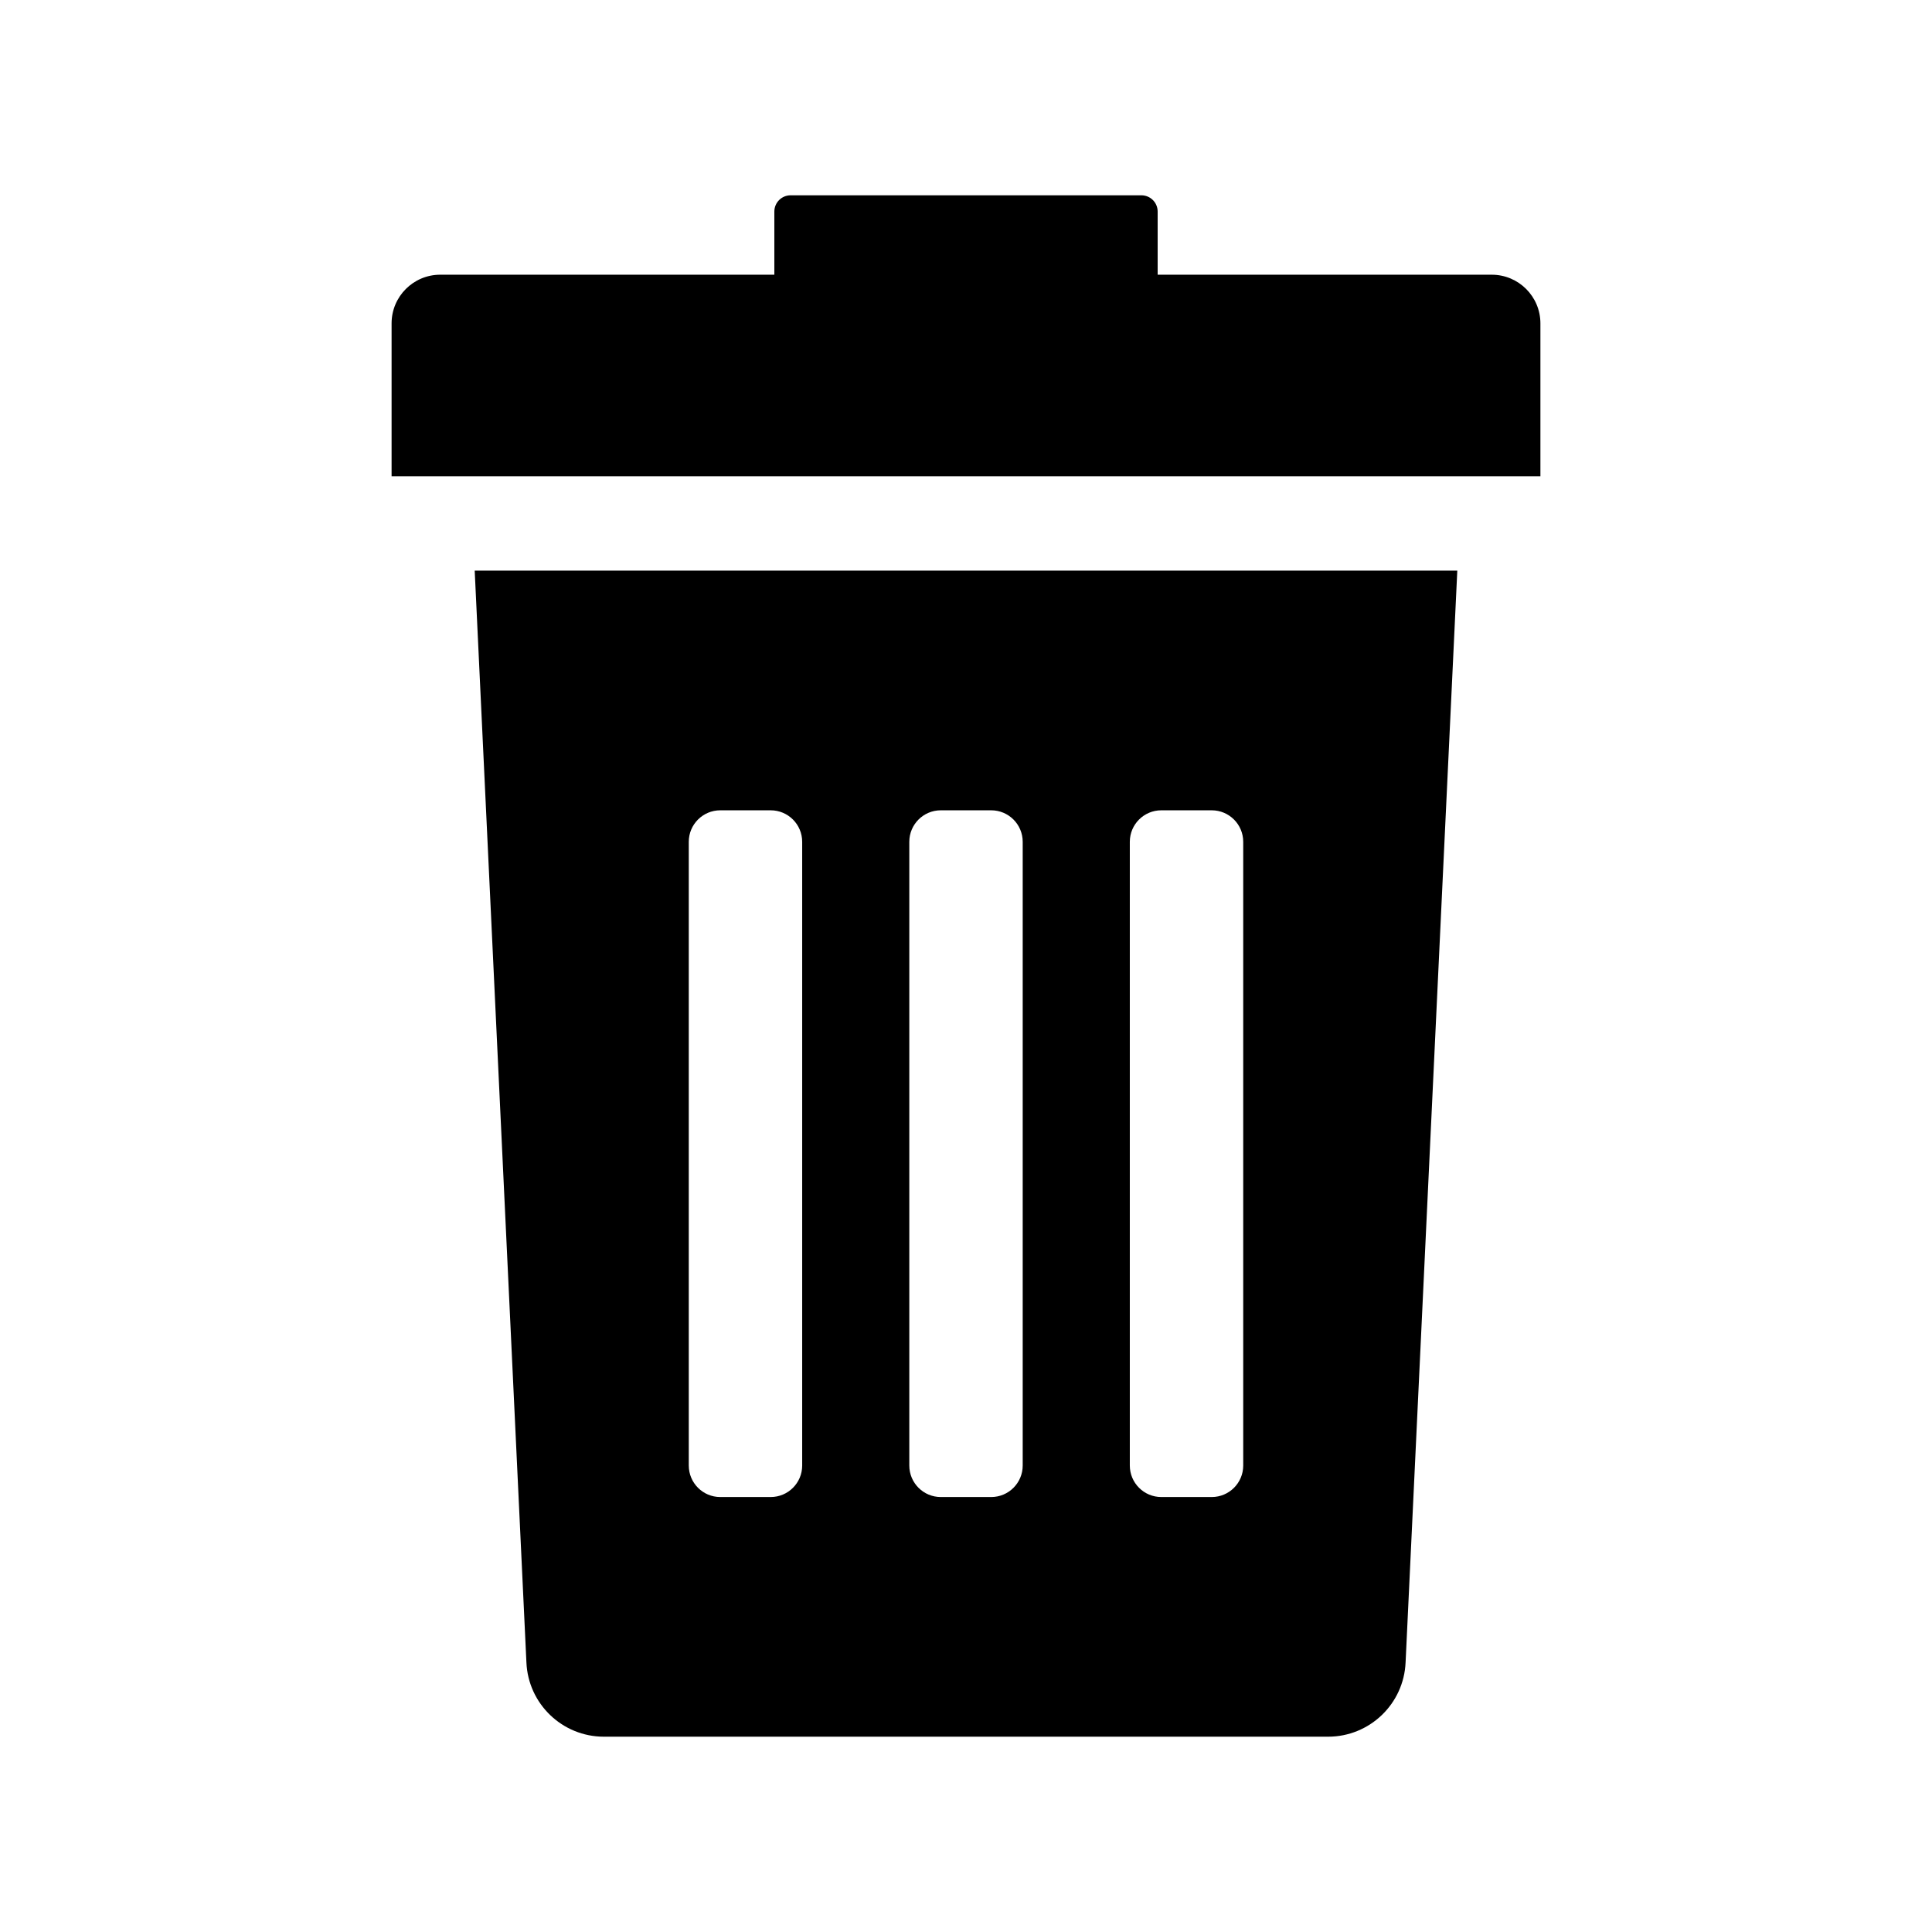 <?xml version="1.0" encoding="iso-8859-1"?>
<!-- Generator: Adobe Illustrator 16.0.0, SVG Export Plug-In . SVG Version: 6.00 Build 0)  -->
<!DOCTYPE svg PUBLIC "-//W3C//DTD SVG 1.1//EN" "http://www.w3.org/Graphics/SVG/1.1/DTD/svg11.dtd">
<svg version="1.1" id="Layer_1" xmlns="http://www.w3.org/2000/svg" xmlns:xlink="http://www.w3.org/1999/xlink" x="0px" y="0px"
	 width="512px" height="512px" viewBox="0 0 512 512" style="enable-background:new 0 0 512 512;" xml:space="preserve">
<g>
	<path d="M139.506,440.542c0.461,11.01,9.521,19.699,20.539,19.699h191.91c11.019,0,20.078-8.689,20.54-19.699l13.704-289.316
		H125.801L139.506,440.542z M299.413,223.087c0-4.61,3.738-8.349,8.349-8.349h13.356c4.61,0,8.349,3.738,8.349,8.349V388.38
		c0,4.611-3.738,8.349-8.349,8.349h-13.356c-4.61,0-8.349-3.737-8.349-8.349V223.087z M240.974,223.087
		c0-4.61,3.738-8.349,8.349-8.349h13.355c4.61,0,8.349,3.738,8.349,8.349V388.38c0,4.611-3.738,8.349-8.349,8.349h-13.355
		c-4.61,0-8.349-3.737-8.349-8.349V223.087z M182.533,223.087c0-4.61,3.738-8.349,8.349-8.349h13.356
		c4.61,0,8.349,3.738,8.349,8.349V388.38c0,4.611-3.738,8.349-8.349,8.349h-13.356c-4.61,0-8.349-3.737-8.349-8.349V223.087z"/>
	<path d="M395.325,72.801H306.79V56.063c0-2.377-1.927-4.305-4.305-4.305h-92.971c-2.377,0-4.304,1.928-4.304,4.305v16.737h-88.536
		c-7.125,0-12.9,5.776-12.9,12.901v40.527h304.451V85.702C408.226,78.577,402.45,72.801,395.325,72.801z"/>
</g>
</svg>
